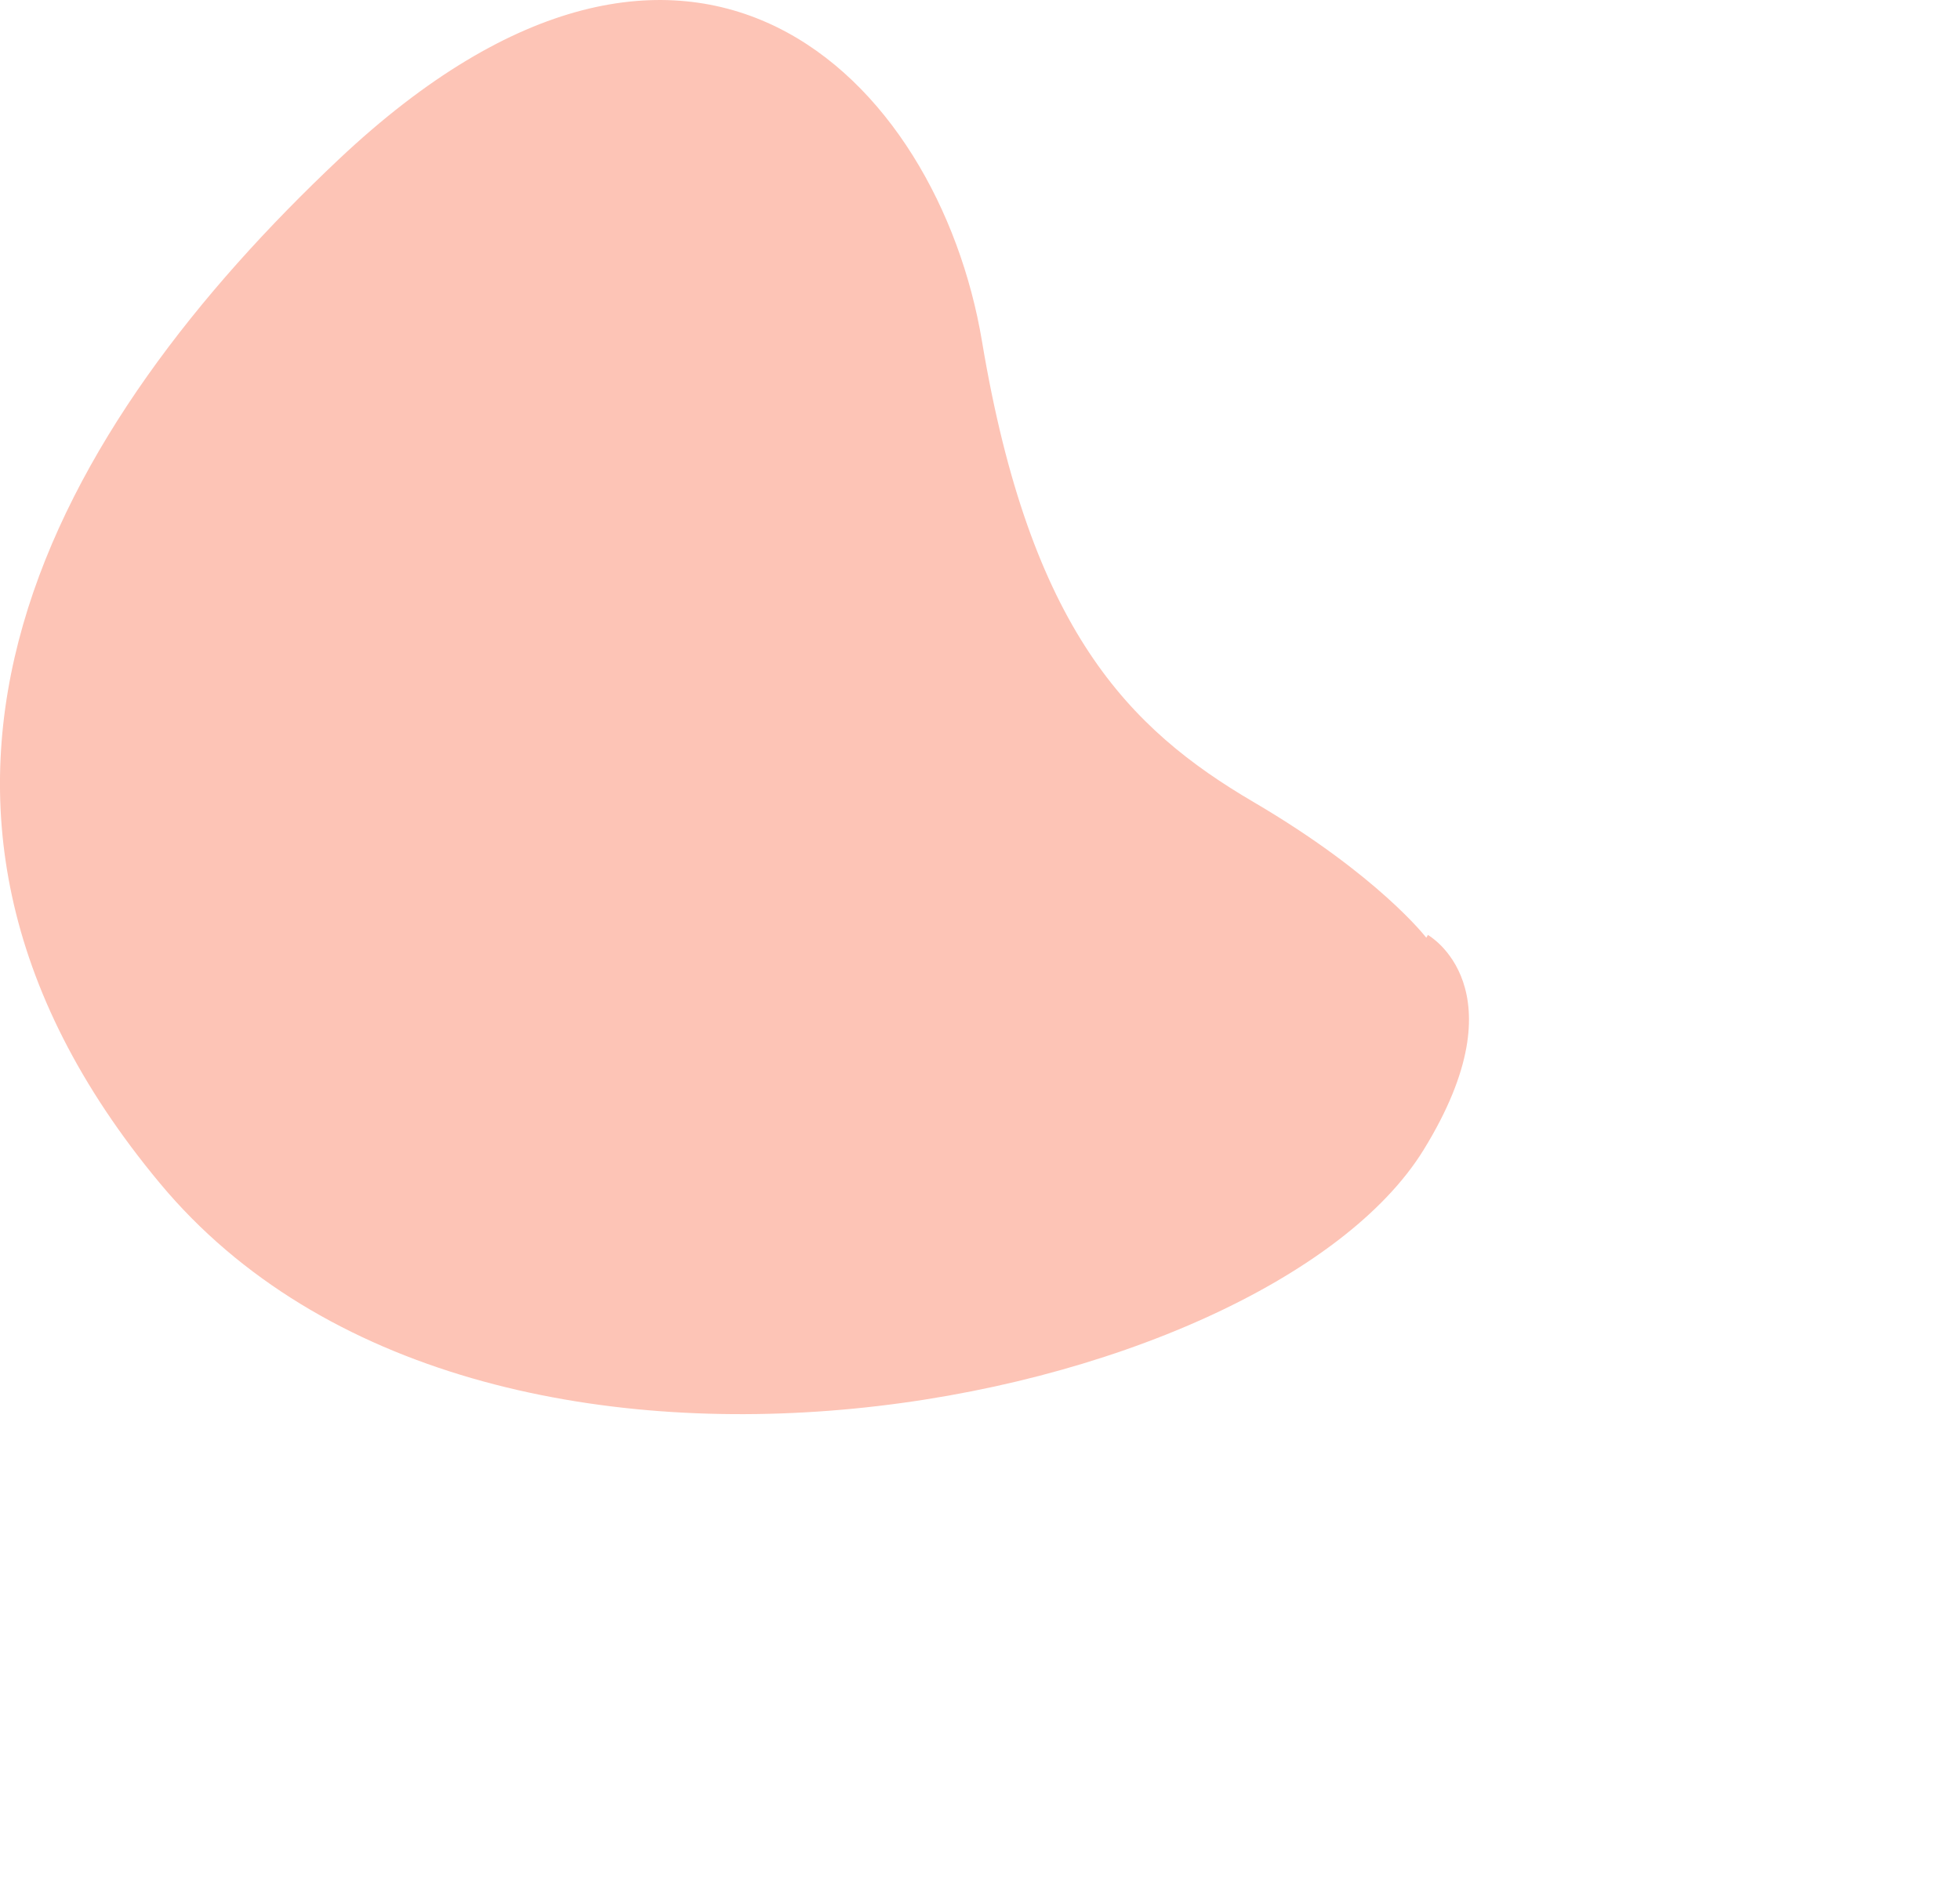 <svg xmlns="http://www.w3.org/2000/svg" width="7.333in" height="7.056in">
    <path fill="#fdc4b6" fill-rule="evenodd" d="M512.277 336.855s-17.119-22.377-61.993-48.714-80.274-61.888-97.582-165.519C336.976 28.465 248.706-62.557 121.636 57.279 21.087 152.104-58.682 285.51 57.44 425.066c116.122 139.556 397.028 80.331 453.898-12.046 35.706-57.999 1.523-77.161 1.523-77.161"/>
</svg>
